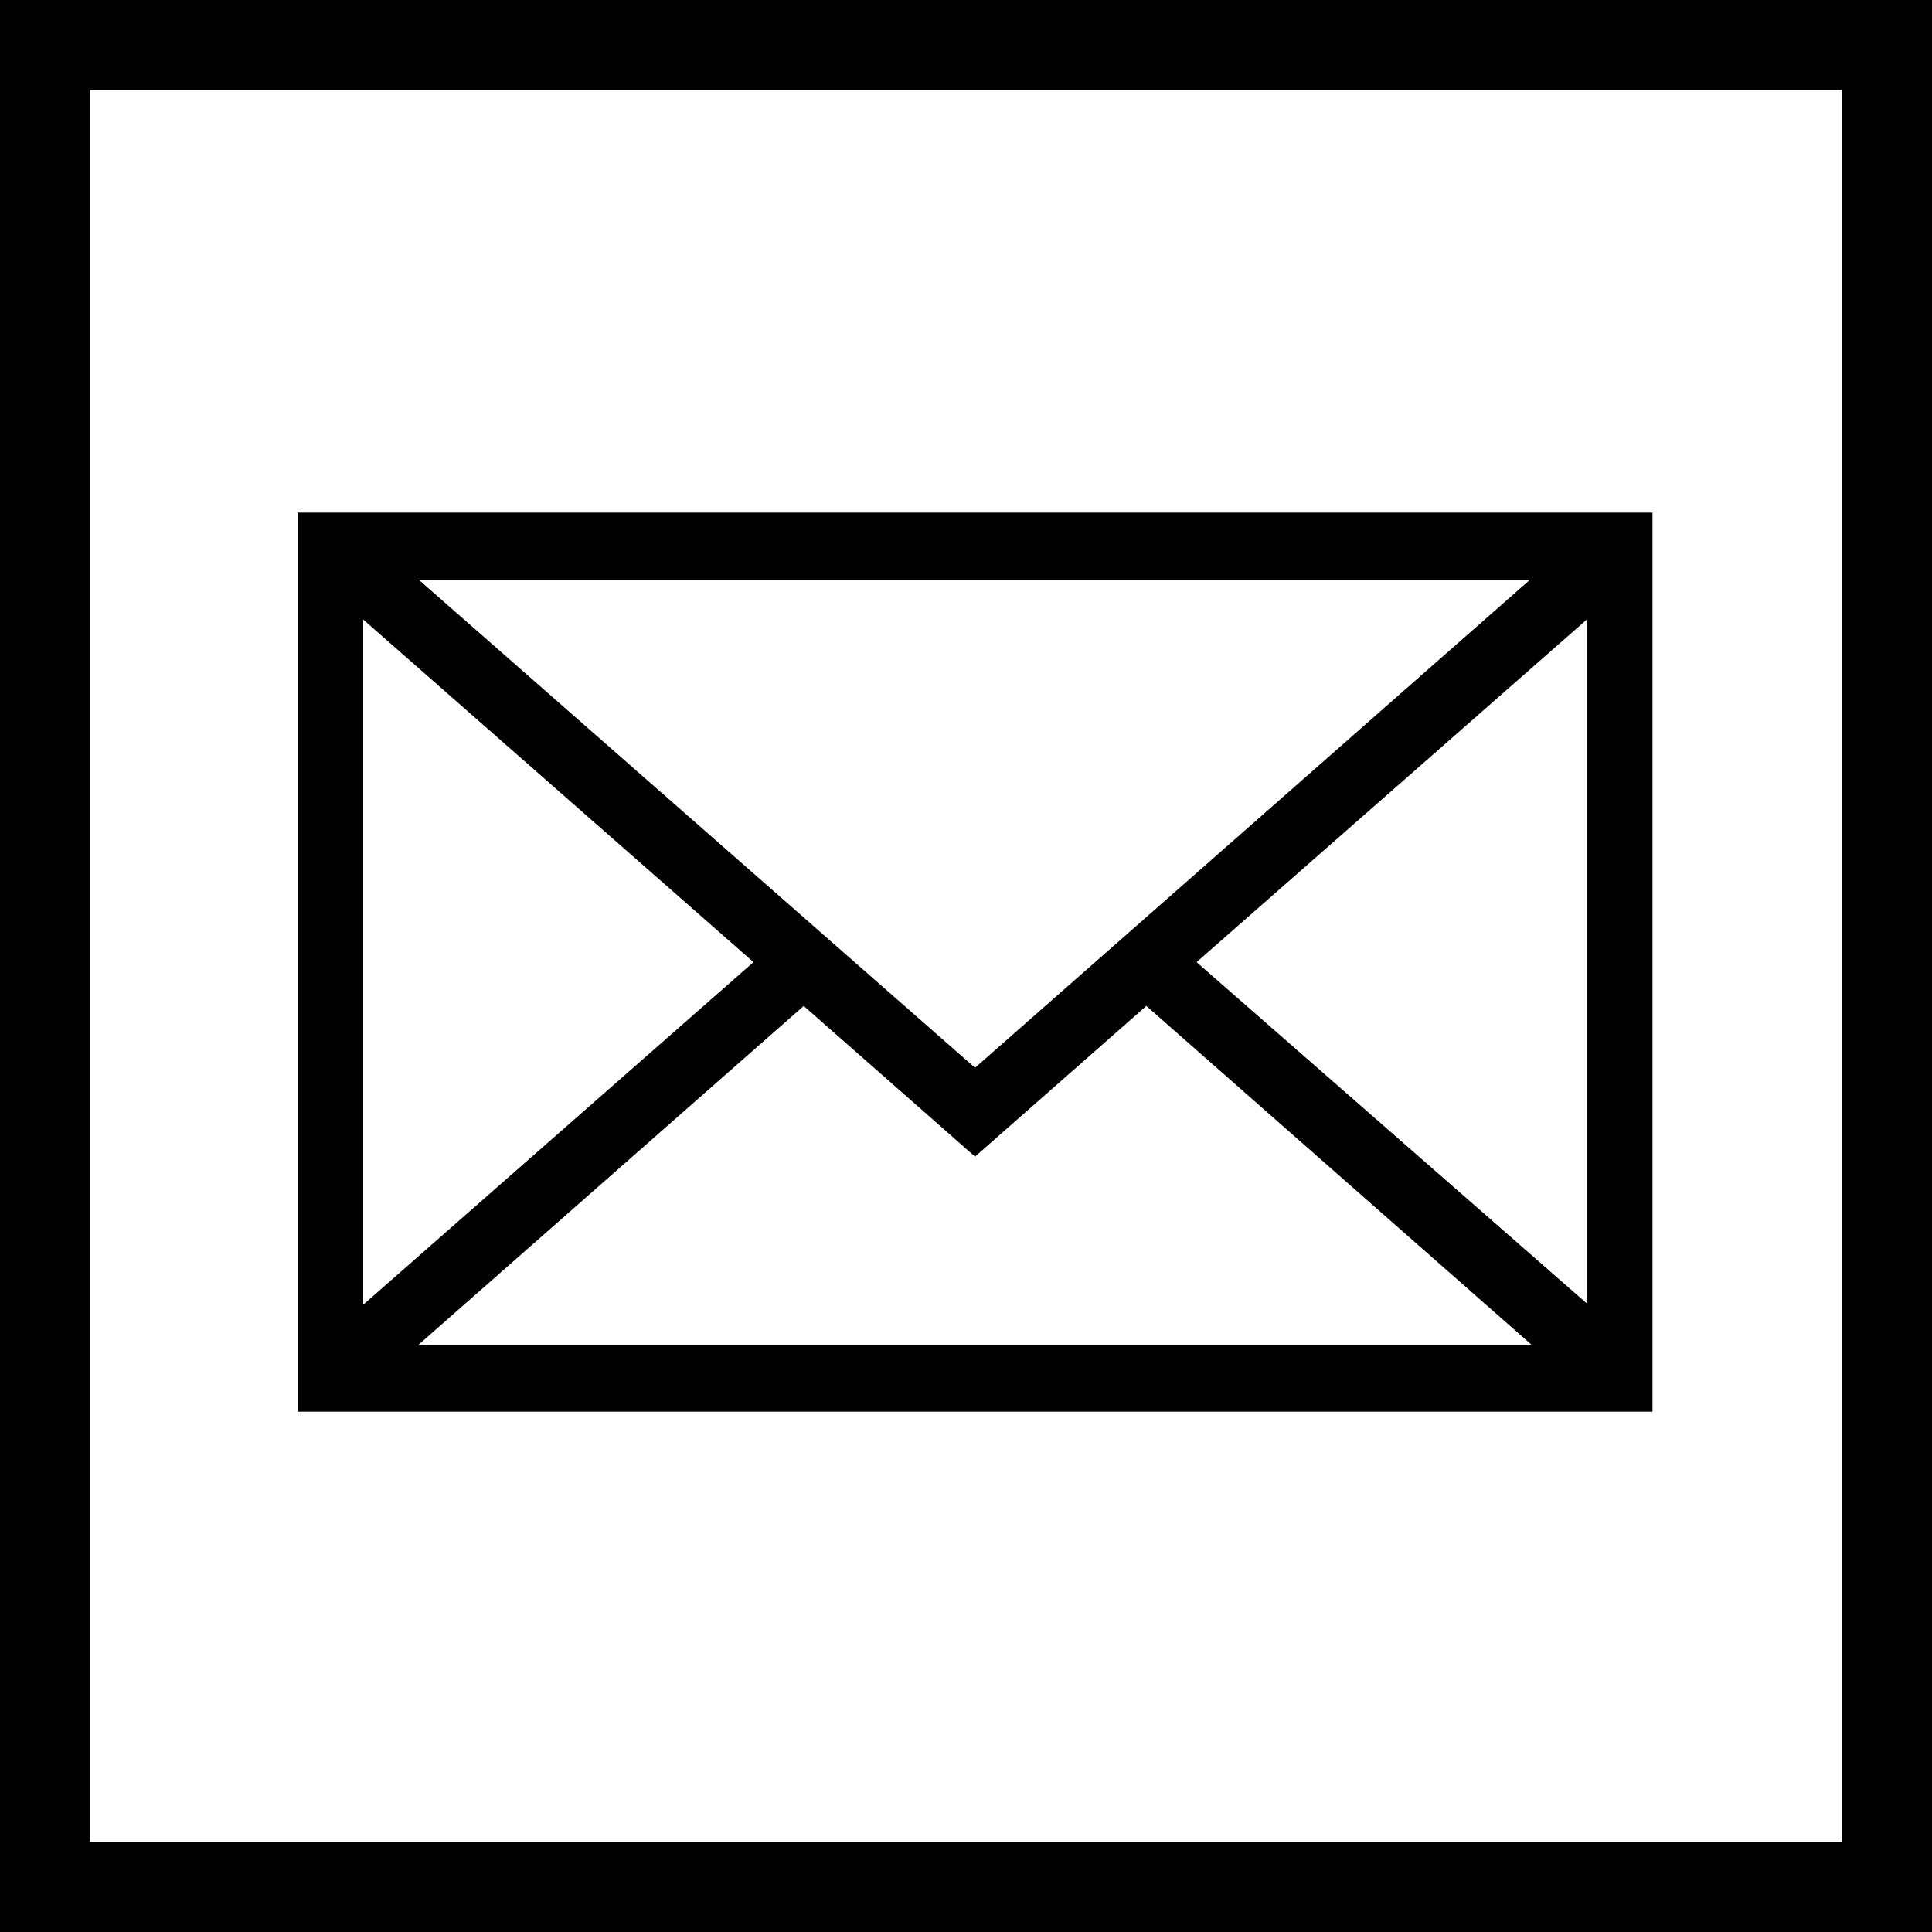 <?xml version="1.0" encoding="utf-8"?>
<!-- Generator: Adobe Illustrator 19.2.1, SVG Export Plug-In . SVG Version: 6.00 Build 0)  -->
<svg version="1.1" id="Capa_1" xmlns="http://www.w3.org/2000/svg" xmlns:xlink="http://www.w3.org/1999/xlink" x="0px" y="0px"
	 viewBox="0 0 150 150" style="enable-background:new 0 0 150 150;" xml:space="preserve">
<path d="M143,7v136H7V7H143 M150,0H0v150h150V0L150,0z"/>
<g>
	<path class="st0" d="M23.1,39.8v69.8h105.2V39.8H23.1z M75.7,82.9L32.5,45h86.3L75.7,82.9z M58.5,74.7l-30.3,26.6V48.1L58.5,74.7z
		 M62.4,78.1l13.3,11.7L89,78.1l29.9,26.3H32.5L62.4,78.1z M92.9,74.7l30.3-26.6v53.1L92.9,74.7z"/>
</g>
</svg>
